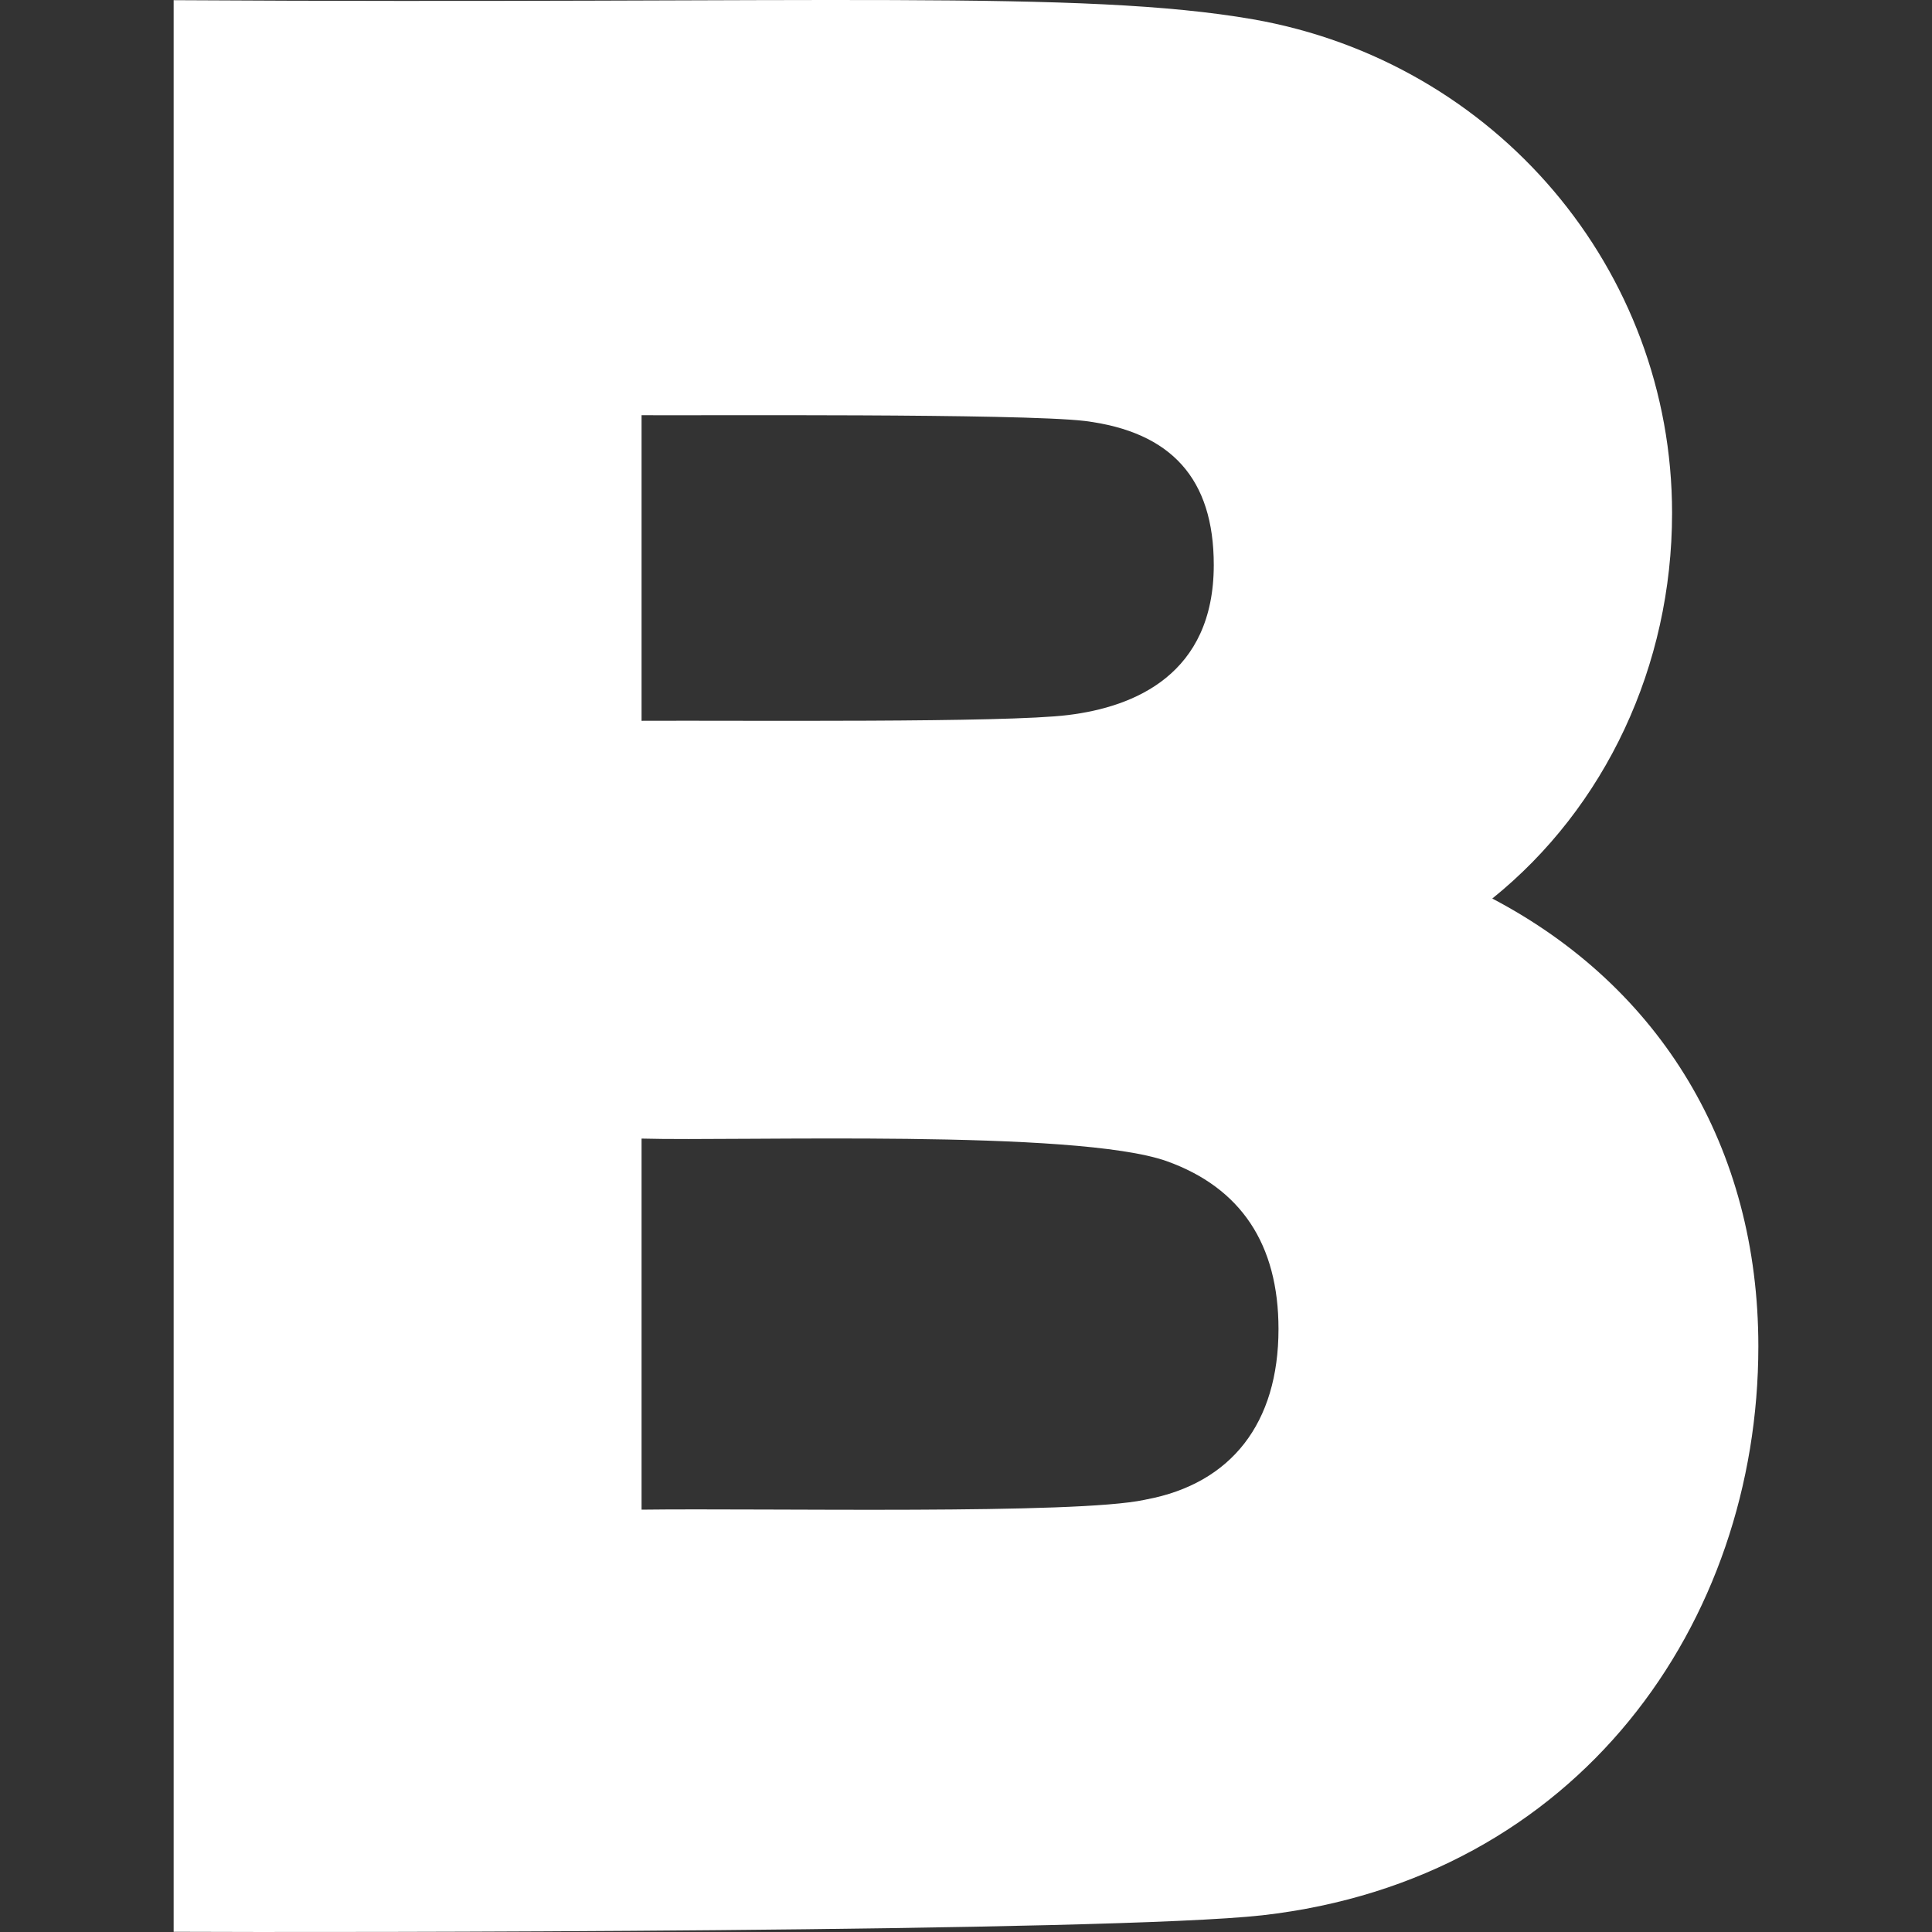 <svg id="Capa_1" enable-background="new 0 0 512.047 512.047" height="512" viewBox="0 0 512.047 512.047" width="512" xmlns="http://www.w3.org/2000/svg">
<rect x="0" y="0" width="512.047" height="512.047" fill="#333333" stroke="none"/>
<g id="B">
<path fill="#ffffff" d="m334.568 507.618c83.832-9.523 131.455-77.588 131.455-150.791 0-52.632-25.84-95.229-70.518-118.681 29.941-24.111 47.651-61.656 47.651-102.174 0-64.556-46.699-119.575-111.05-130.854-45.293-7.877-113.853-4.022-286.083-5.071v511.941c40.109.208 248.486.099 288.545-4.37zm-164.531-397.573c14.517.109 100.222-.508 117.466 1.523 22.998 2.886 34.189 15.366 34.189 38.159 0 28.989-20.977 37.632-38.628 39.785-16.663 2.083-86.313 1.393-113.027 1.523zm0 191.719c26.149.741 115.186-2.538 139.204 5.991 19.644 7.046 29.604 22.002 29.604 44.487 0 24.902-12.466 40.942-35.083 45.176l-.41.088c-18.359 3.934-99.933 2.182-133.315 2.607z"/>
</g>
</svg>